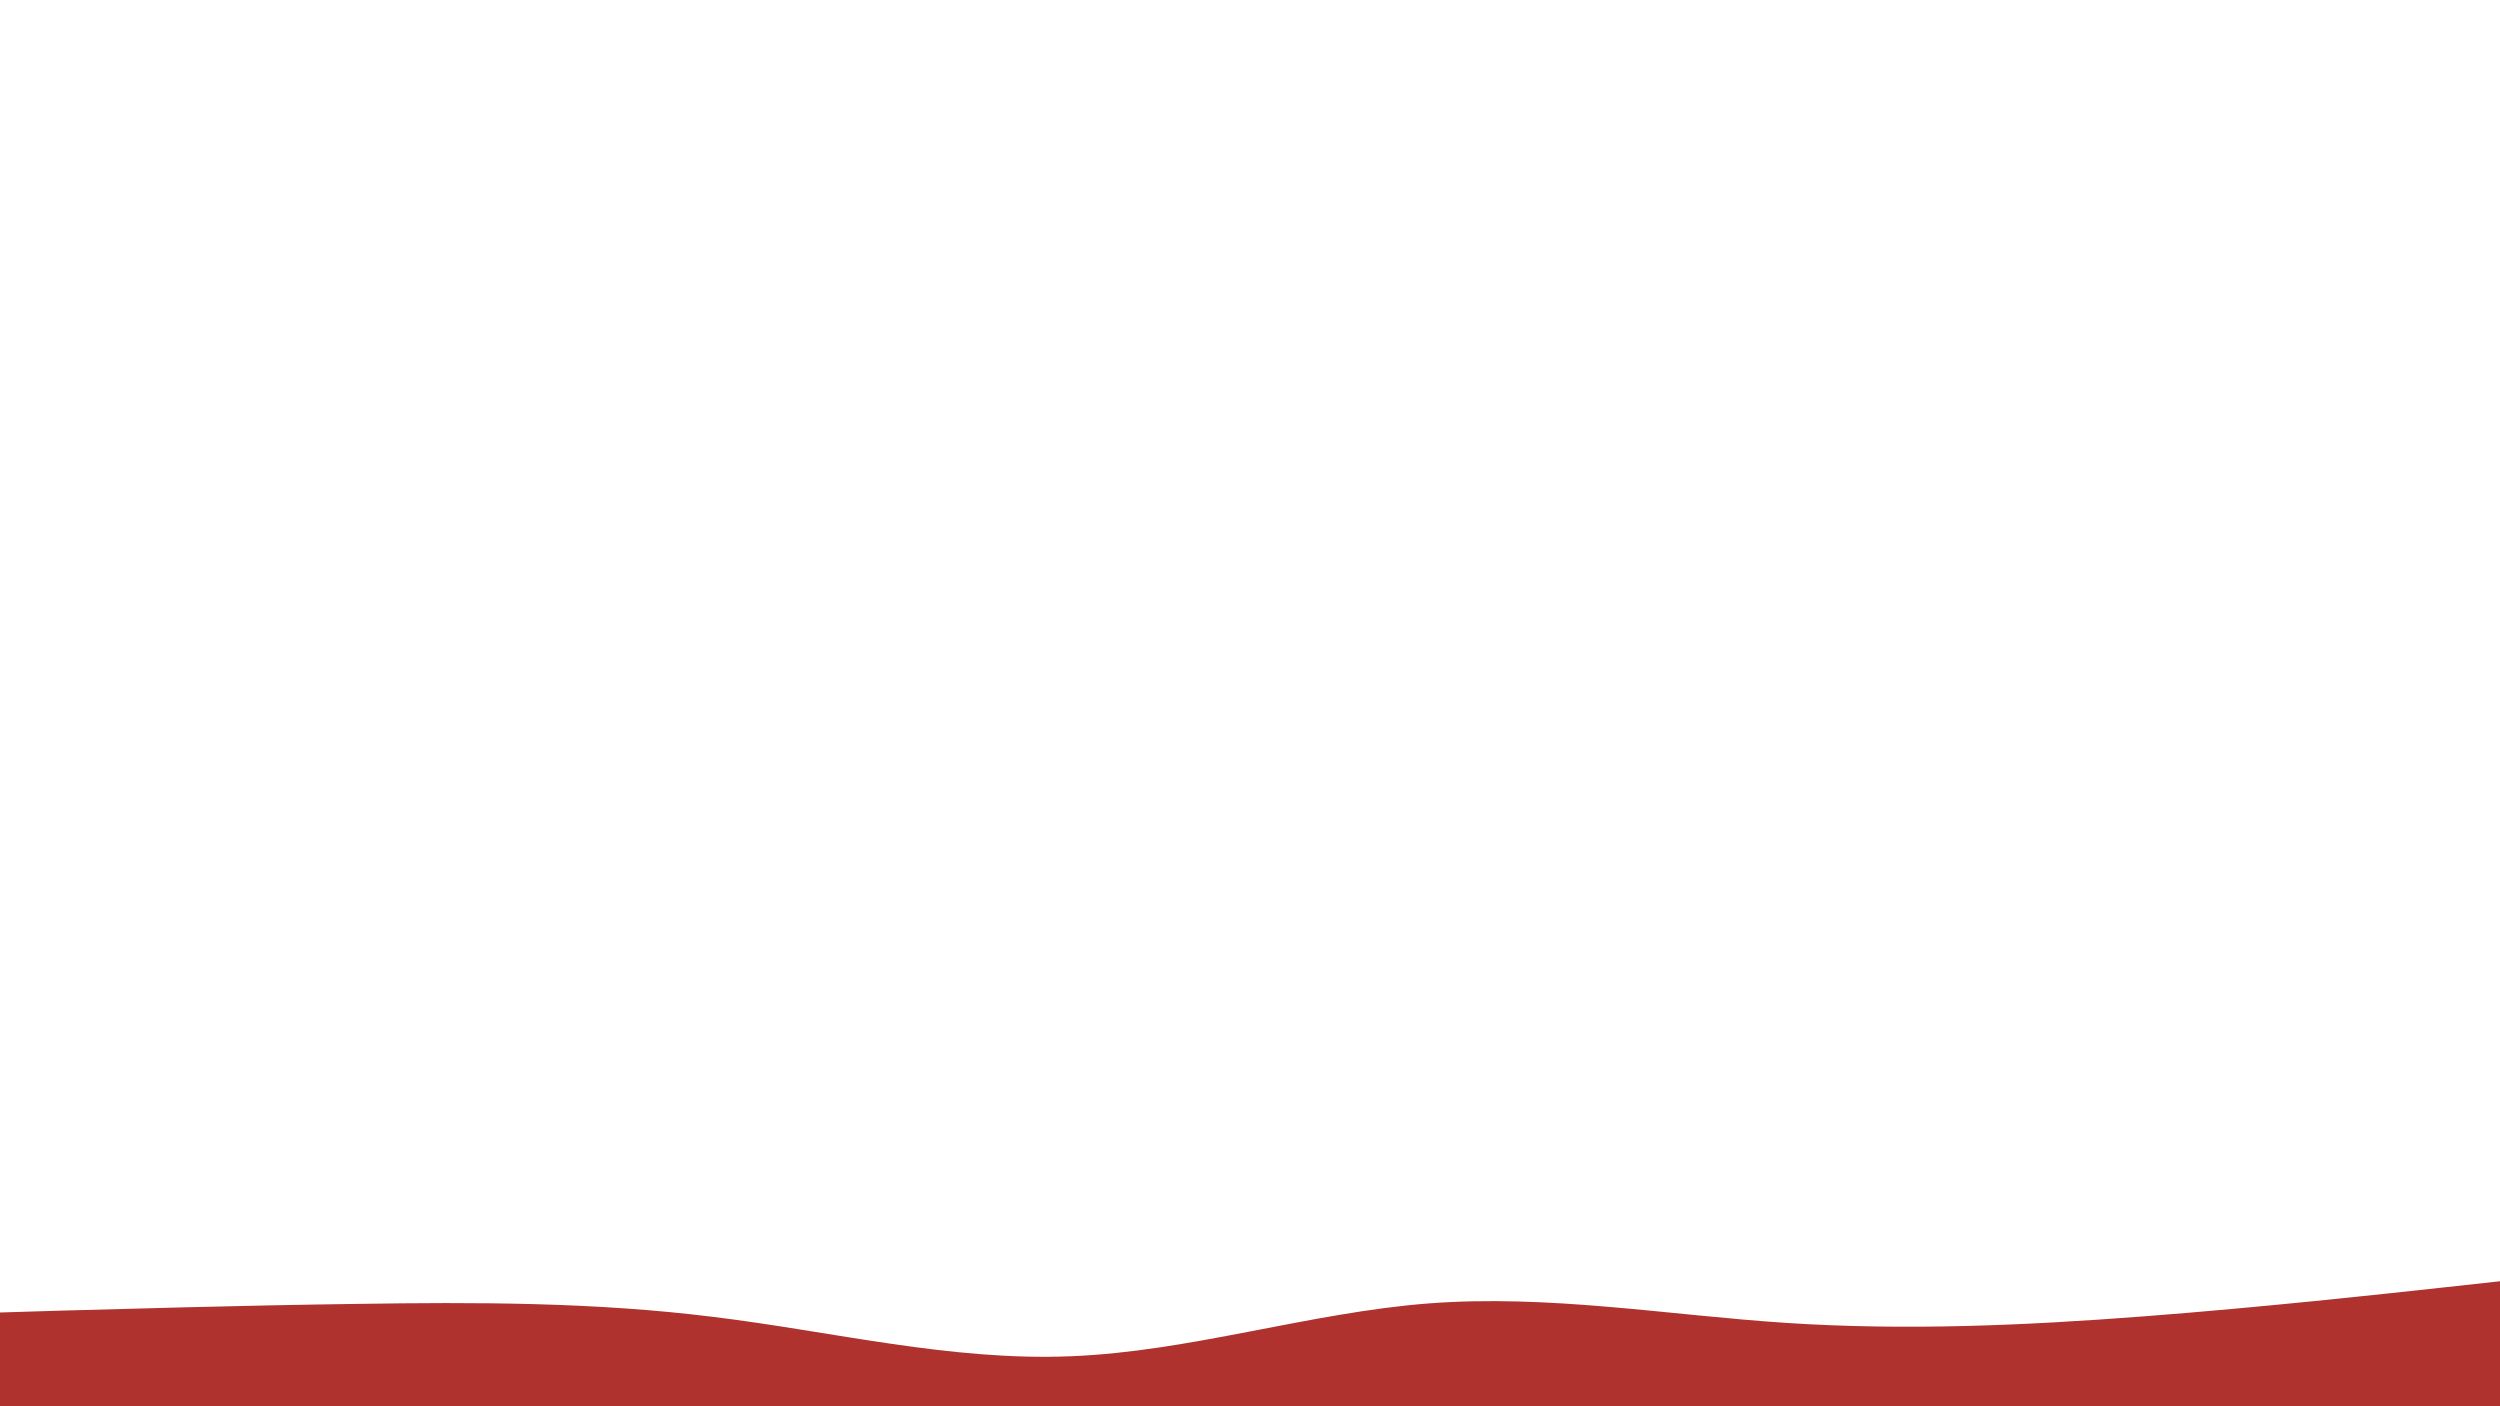 <svg id="visual" viewBox="0 0 960 540" width="960" height="540" xmlns="http://www.w3.org/2000/svg" xmlns:xlink="http://www.w3.org/1999/xlink" version="1.1"><path d="M0 504L22.8 503.3C45.7 502.7 91.3 501.3 137 500.7C182.7 500 228.3 500 274 505.7C319.7 511.3 365.3 522.7 411.2 520.8C457 519 503 504 548.8 500.5C594.7 497 640.3 505 686 508C731.7 511 777.3 509 823 505.5C868.7 502 914.3 497 937.2 494.5L960 492L960 541L937.2 541C914.3 541 868.7 541 823 541C777.3 541 731.7 541 686 541C640.3 541 594.7 541 548.8 541C503 541 457 541 411.2 541C365.3 541 319.7 541 274 541C228.3 541 182.7 541 137 541C91.3 541 45.7 541 22.8 541L0 541Z" fill="#af322e" stroke-linecap="round" stroke-linejoin="miter"></path></svg>